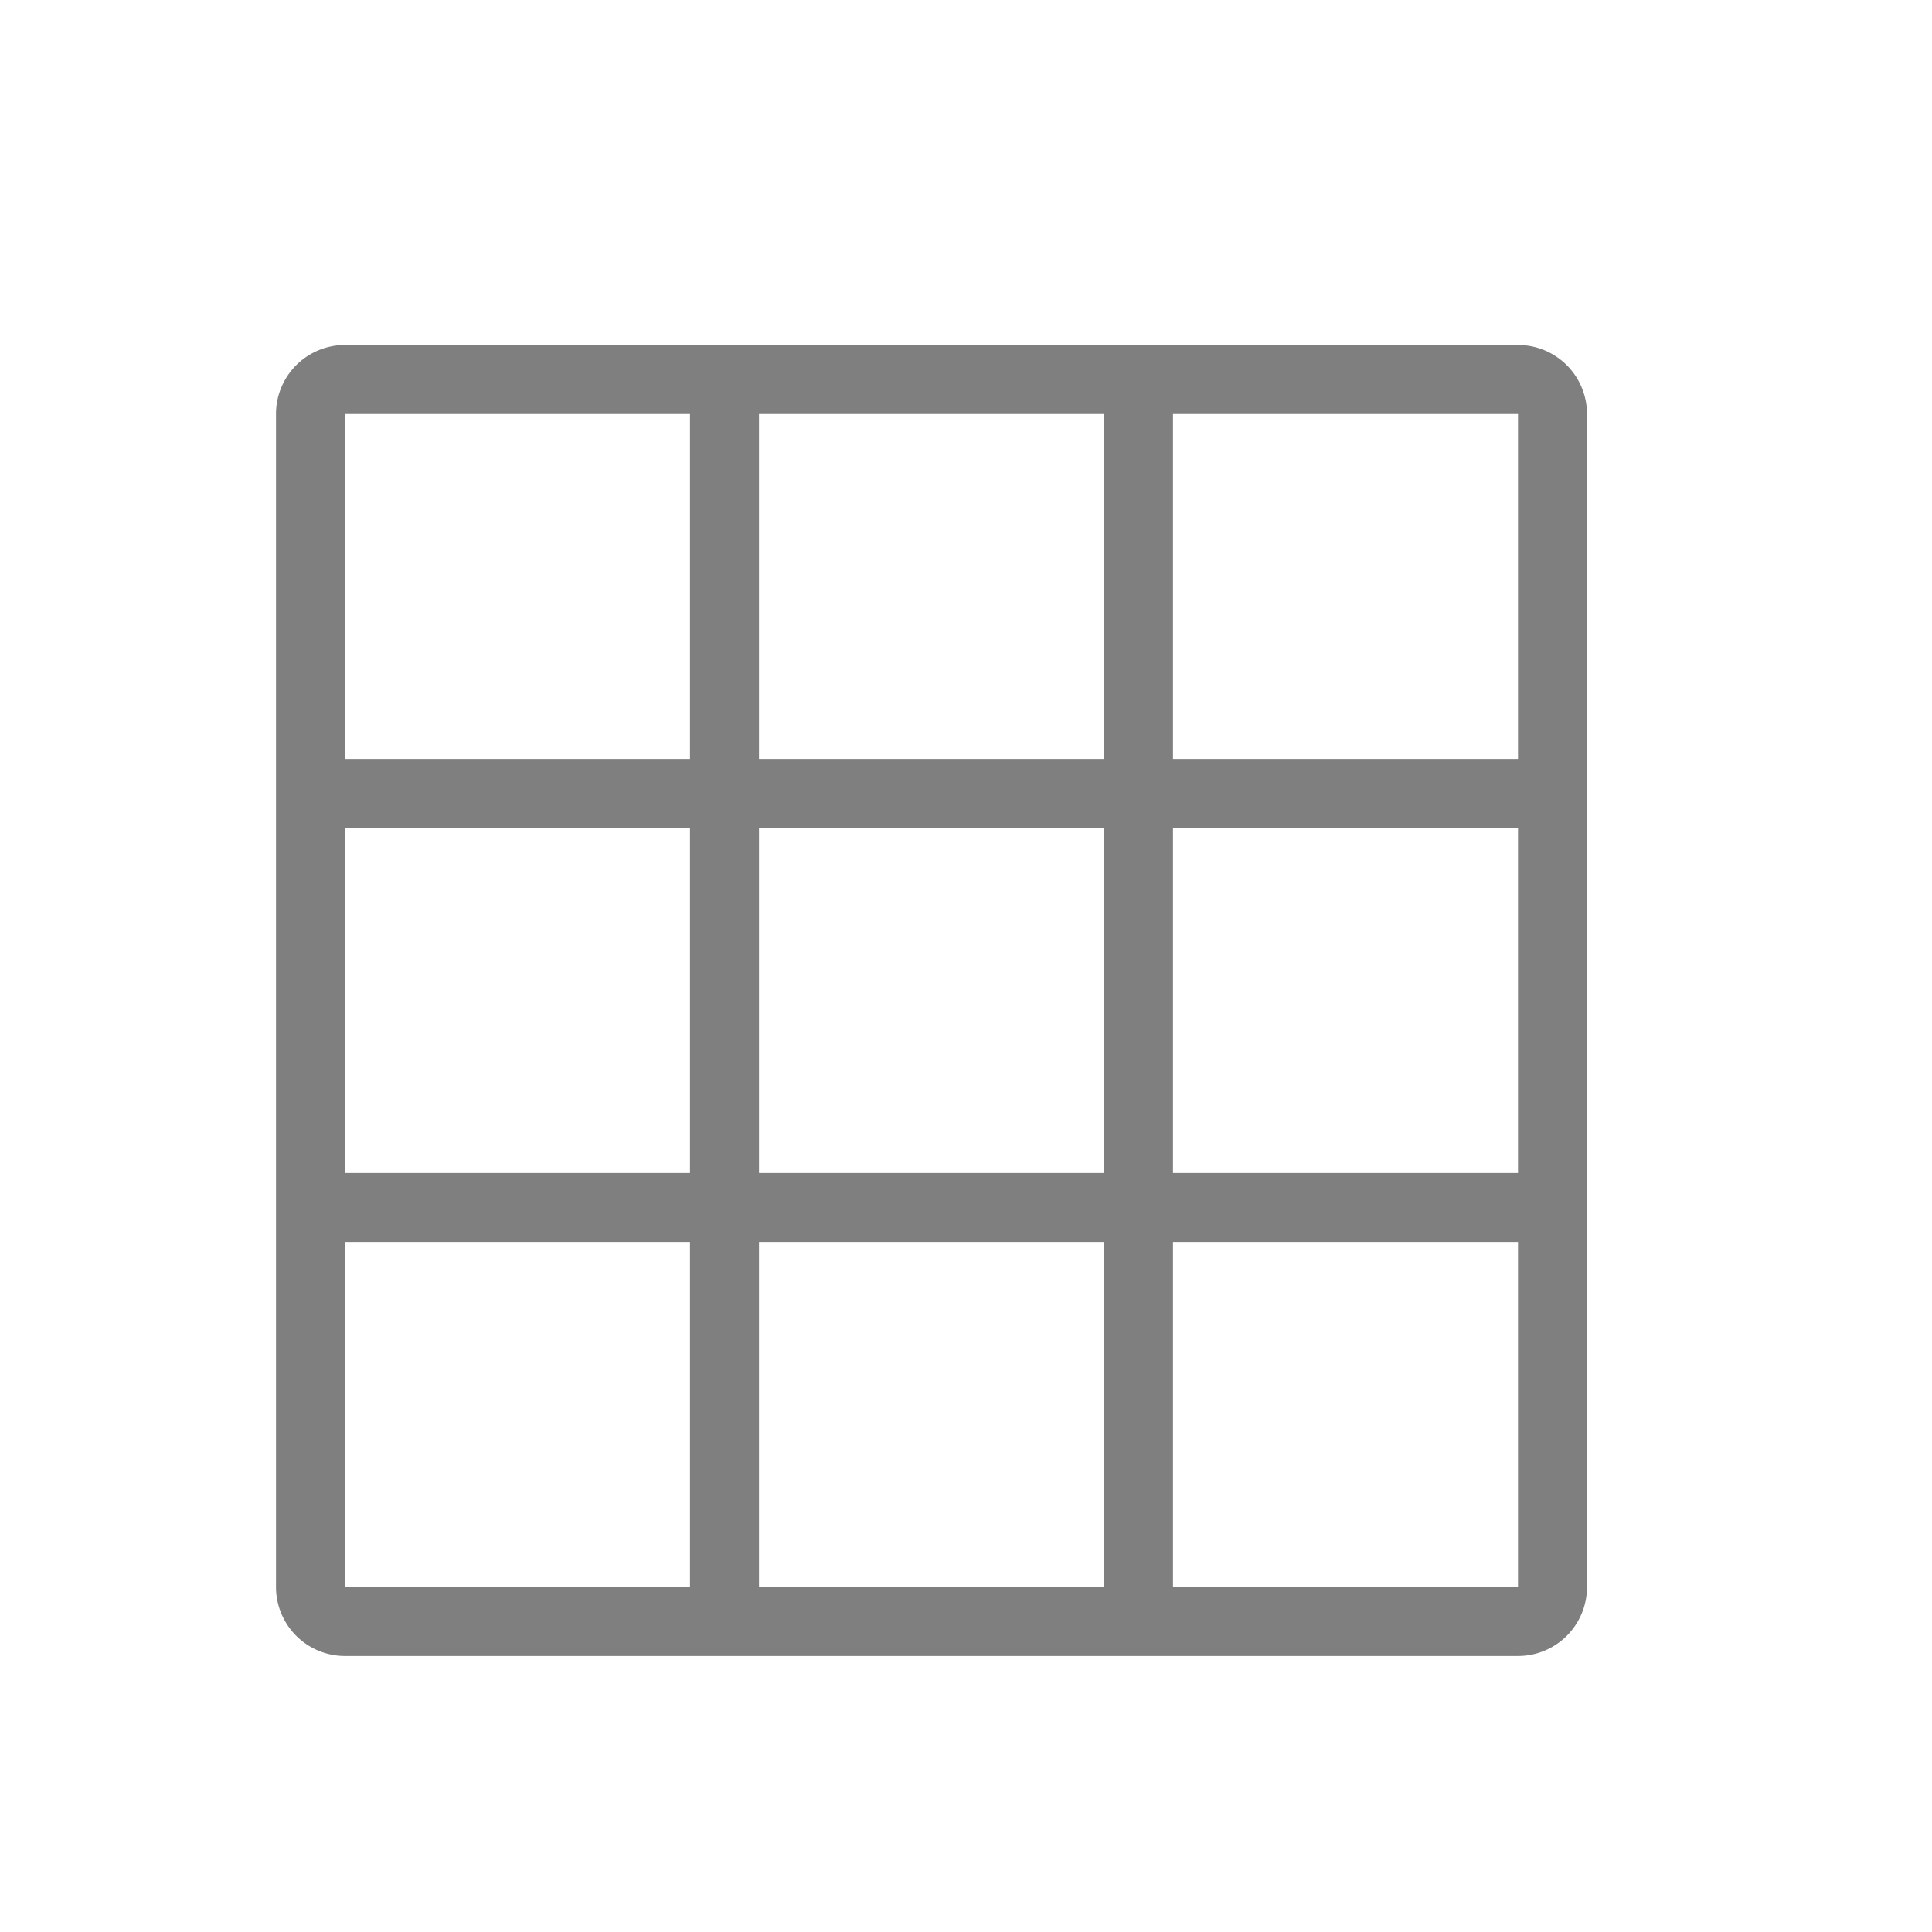 <svg xmlns="http://www.w3.org/2000/svg" width="28" height="28" fill="none"><path fill="#000" fill-rule="evenodd" d="M17 6h5v5h-5V6Zm-1 0h-5v5h5V6Zm-6 0H5v5h5V6Zm-5 6v5h5v-5H5Zm0 6v5h5v-5H5Zm6 5h5v-5h-5v5Zm6 0h5v-5h-5v5Zm5-6v-5h-5v5h5ZM4 6a1 1 0 0 1 1-1h17a1 1 0 0 1 1 1v17a1 1 0 0 1-1 1H5a1 1 0 0 1-1-1V6Zm7 6v5h5v-5h-5Z" clip-rule="evenodd" opacity=".5"/></svg>